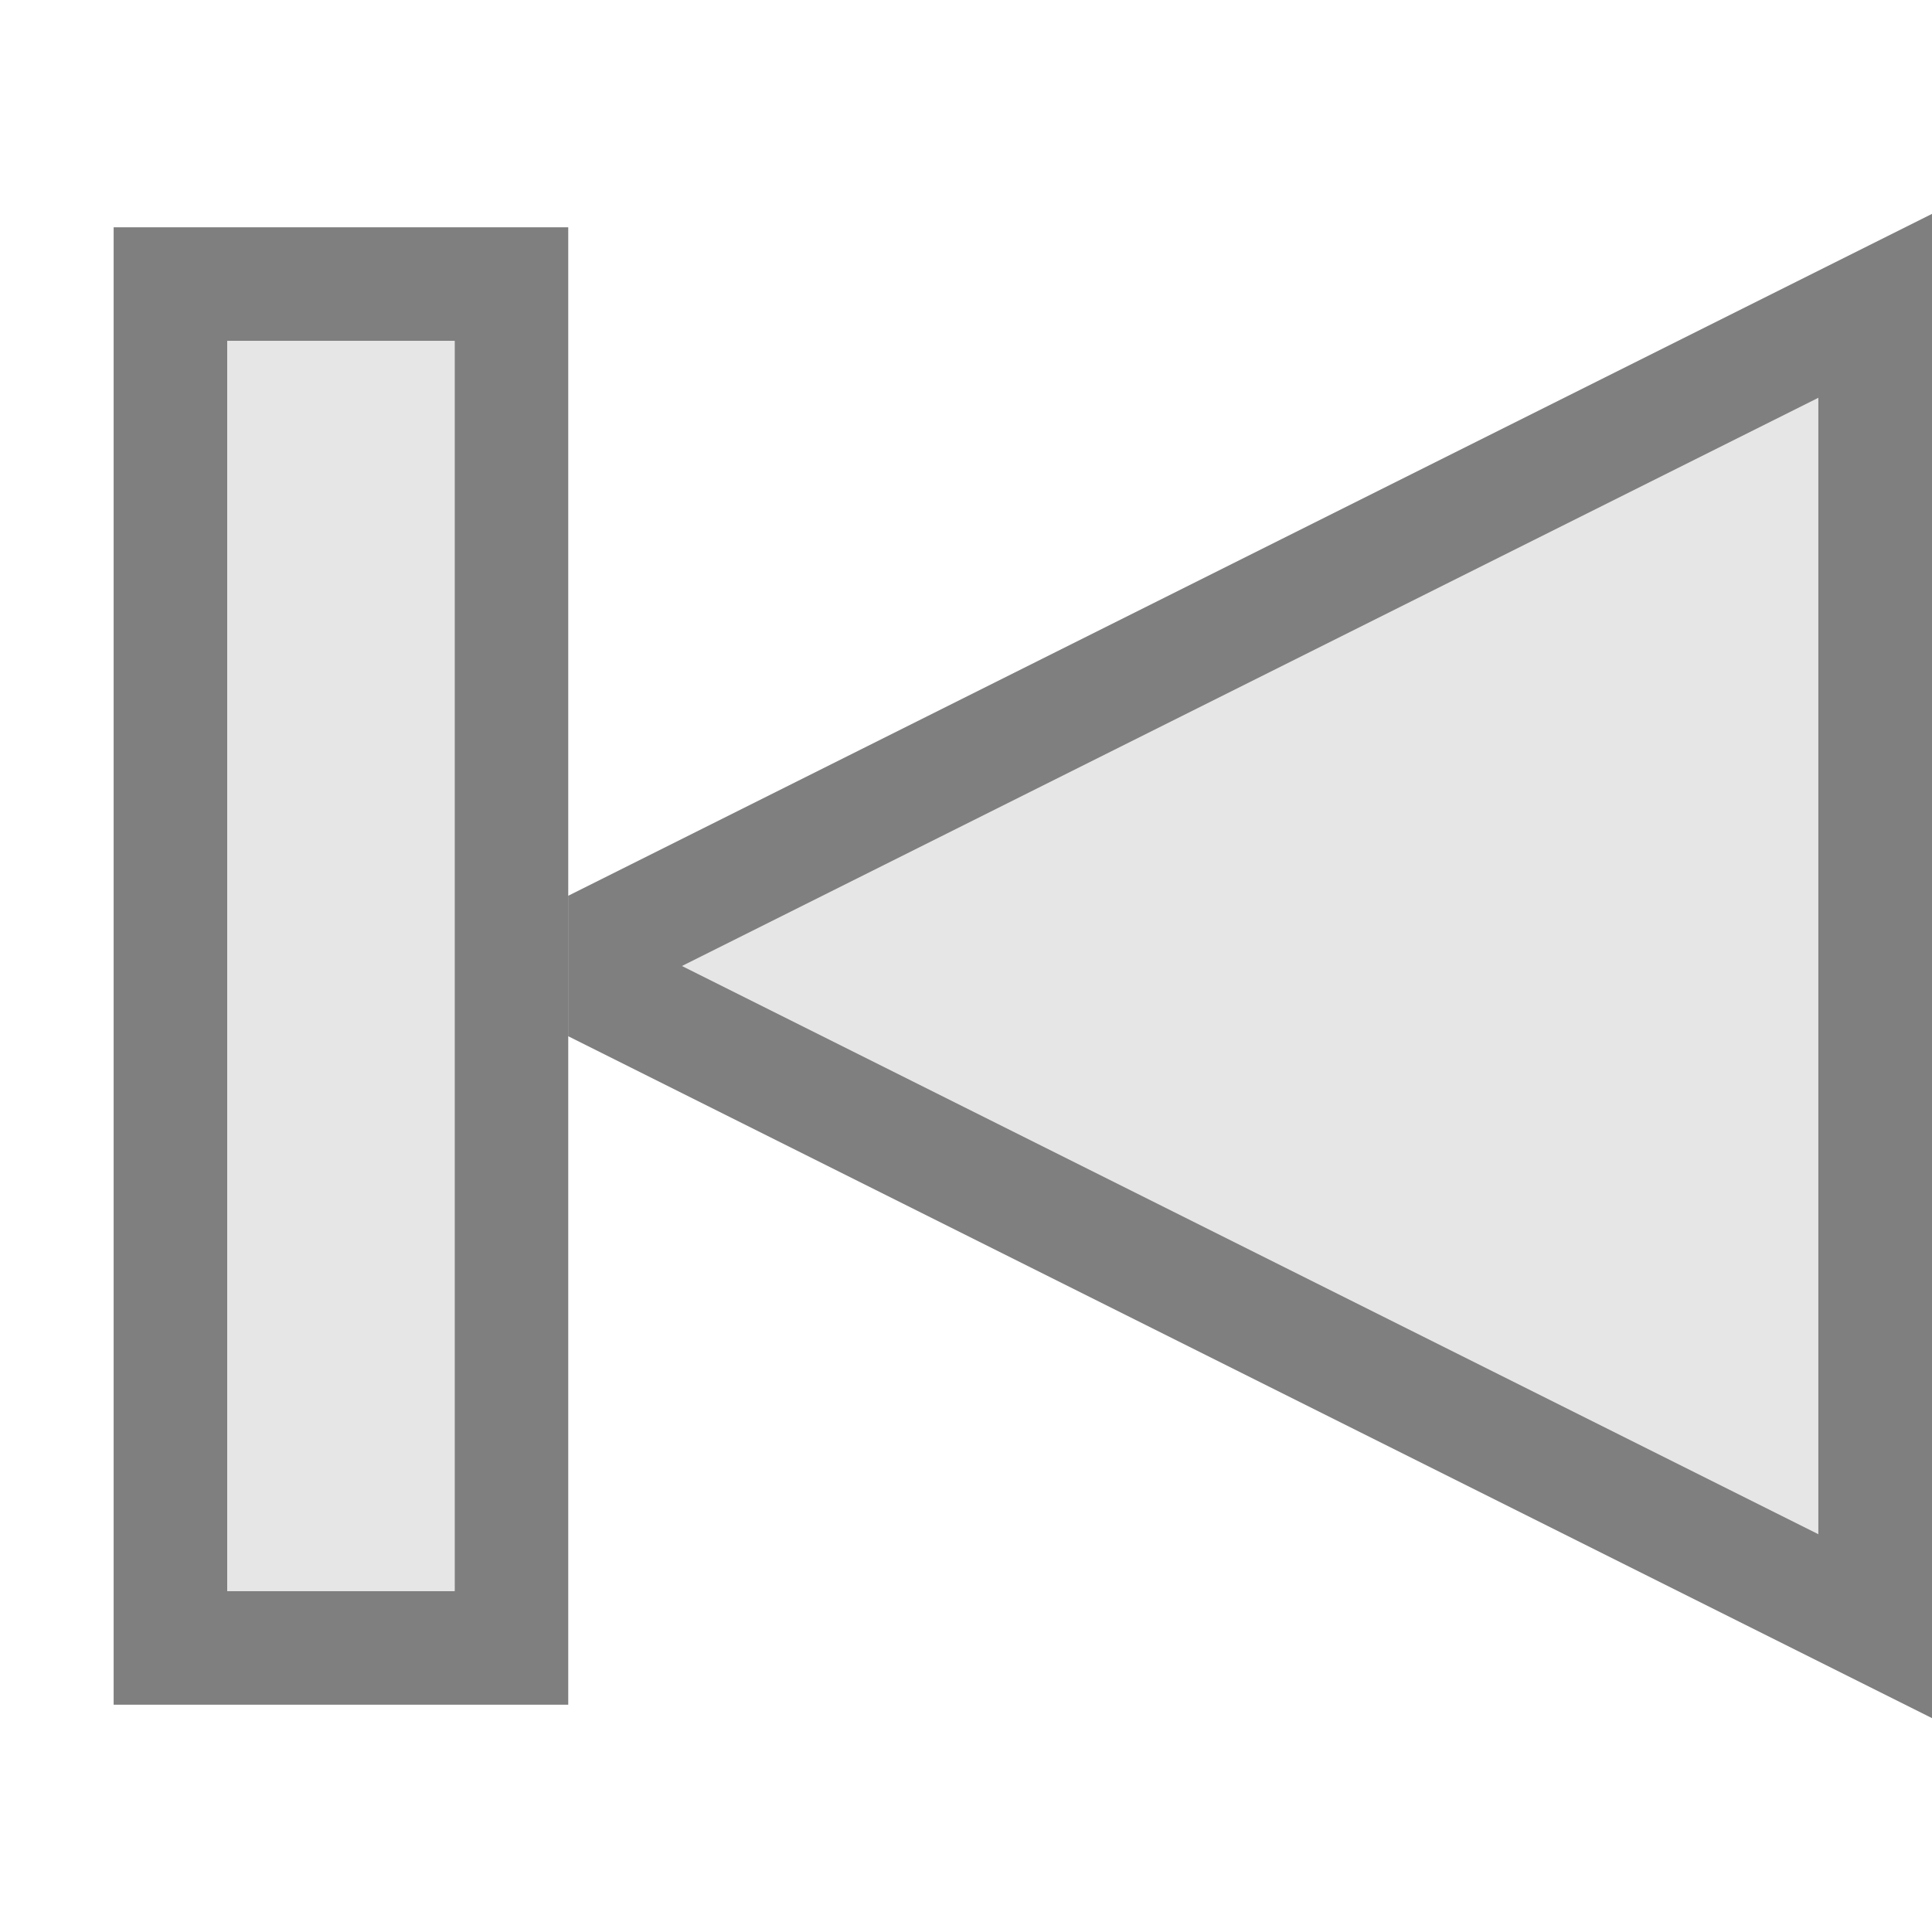 <?xml version="1.0" encoding="UTF-8" standalone="no"?><!DOCTYPE svg PUBLIC "-//W3C//DTD SVG 1.1//EN" "http://www.w3.org/Graphics/SVG/1.1/DTD/svg11.dtd"><svg width="100%" height="100%" viewBox="0 0 17 17" version="1.1" xmlns="http://www.w3.org/2000/svg" xmlns:xlink="http://www.w3.org/1999/xlink" xml:space="preserve" style="fill-rule:evenodd;clip-rule:evenodd;stroke-miterlimit:3;"><g><path id="path7" d="M6,8.5l10,-5l0,10l-10,-5Z" style="fill:#e6e6e6;fill-rule:nonzero;stroke:#000;stroke-opacity:0.502;stroke-width:2px;"/><path id="path9" d="M6,8.5l10,-5l0,10l-10,-5Z" style="fill:#e6e6e6;fill-rule:nonzero;"/><path id="path13" d="M1,15l4,0l0,-13l-4,0l0,13Zm3,-12l0,11l-2,0l0,-11l2,0Z" style="fill-opacity:0.502;fill-rule:nonzero;"/><rect id="rect15" x="2" y="3" width="2" height="11" style="fill:#e6e6e6;"/></g></svg>